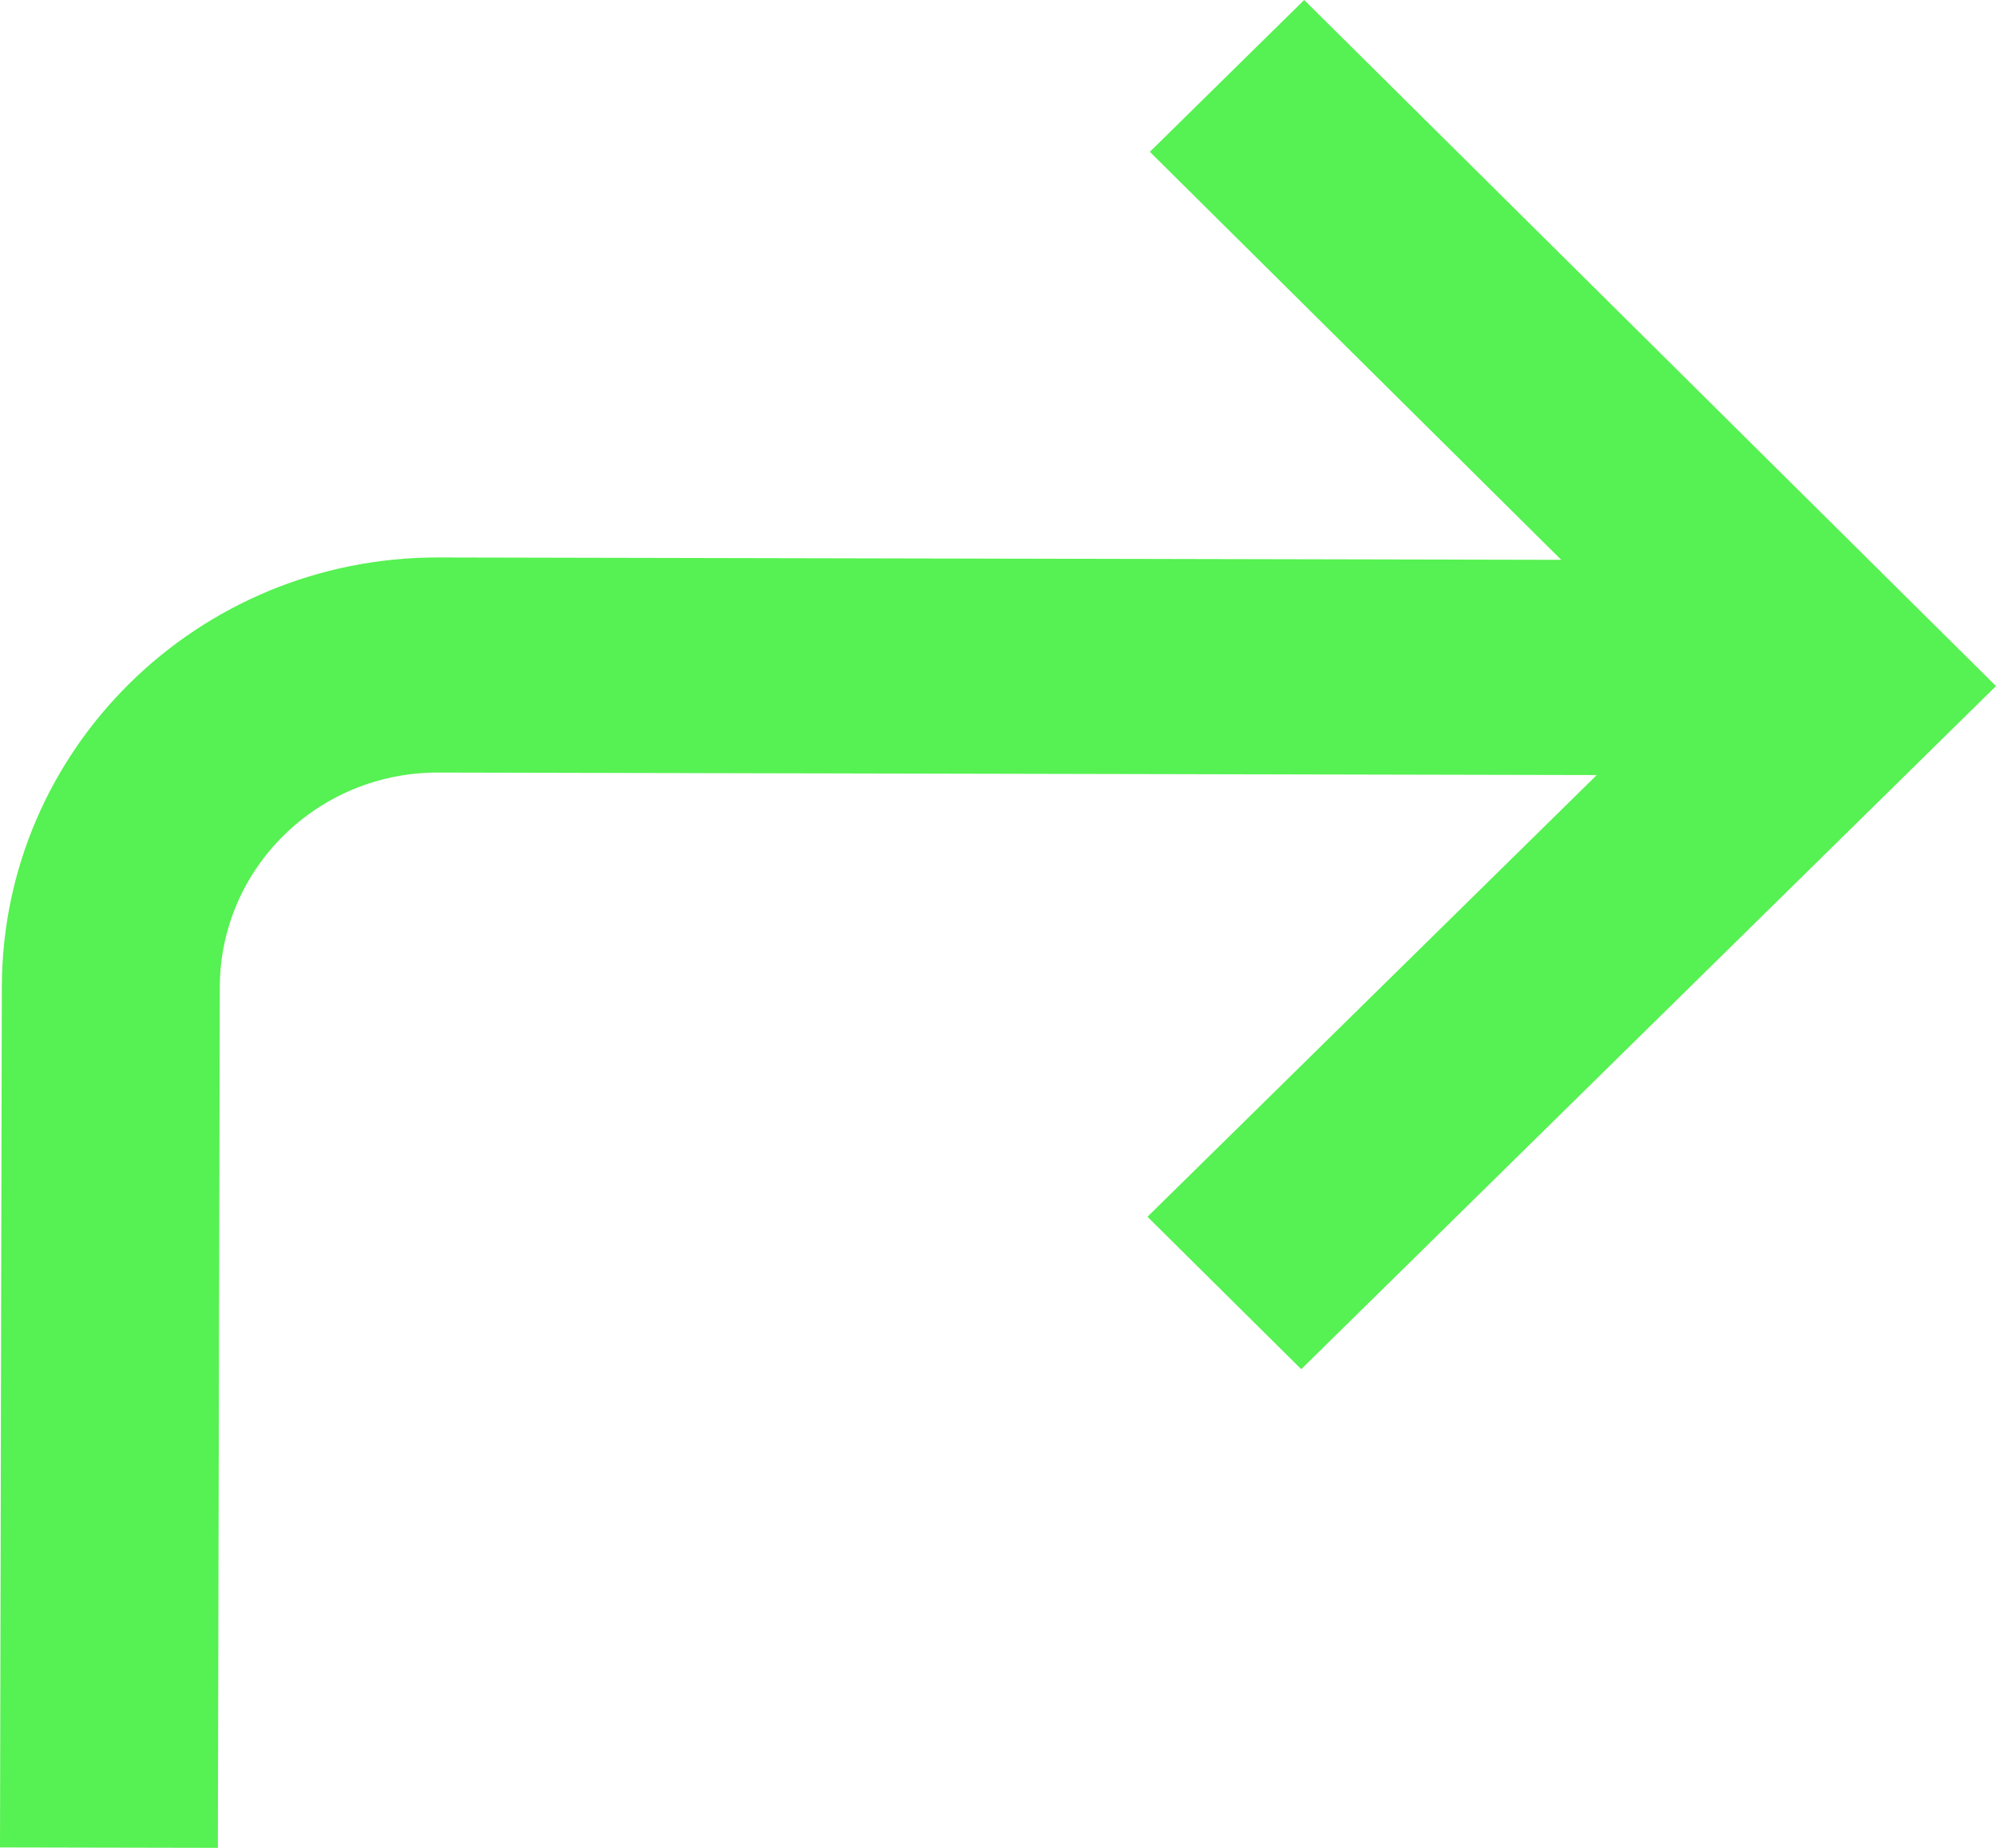 <svg width="27" height="25" viewBox="0 0 27 25" fill="none" xmlns="http://www.w3.org/2000/svg">
<path d="M15.522 16.462L17.602 18.524L27 9.282L17.642 0L15.554 2.054L21.119 7.574L5.933 7.542C2.677 7.535 0.032 10.135 0.025 13.351L0 24.994L2.947 25L2.973 13.357C2.976 11.749 4.298 10.449 5.926 10.452L21.599 10.486L15.522 16.462Z" fill="#56F152"/>
</svg>
